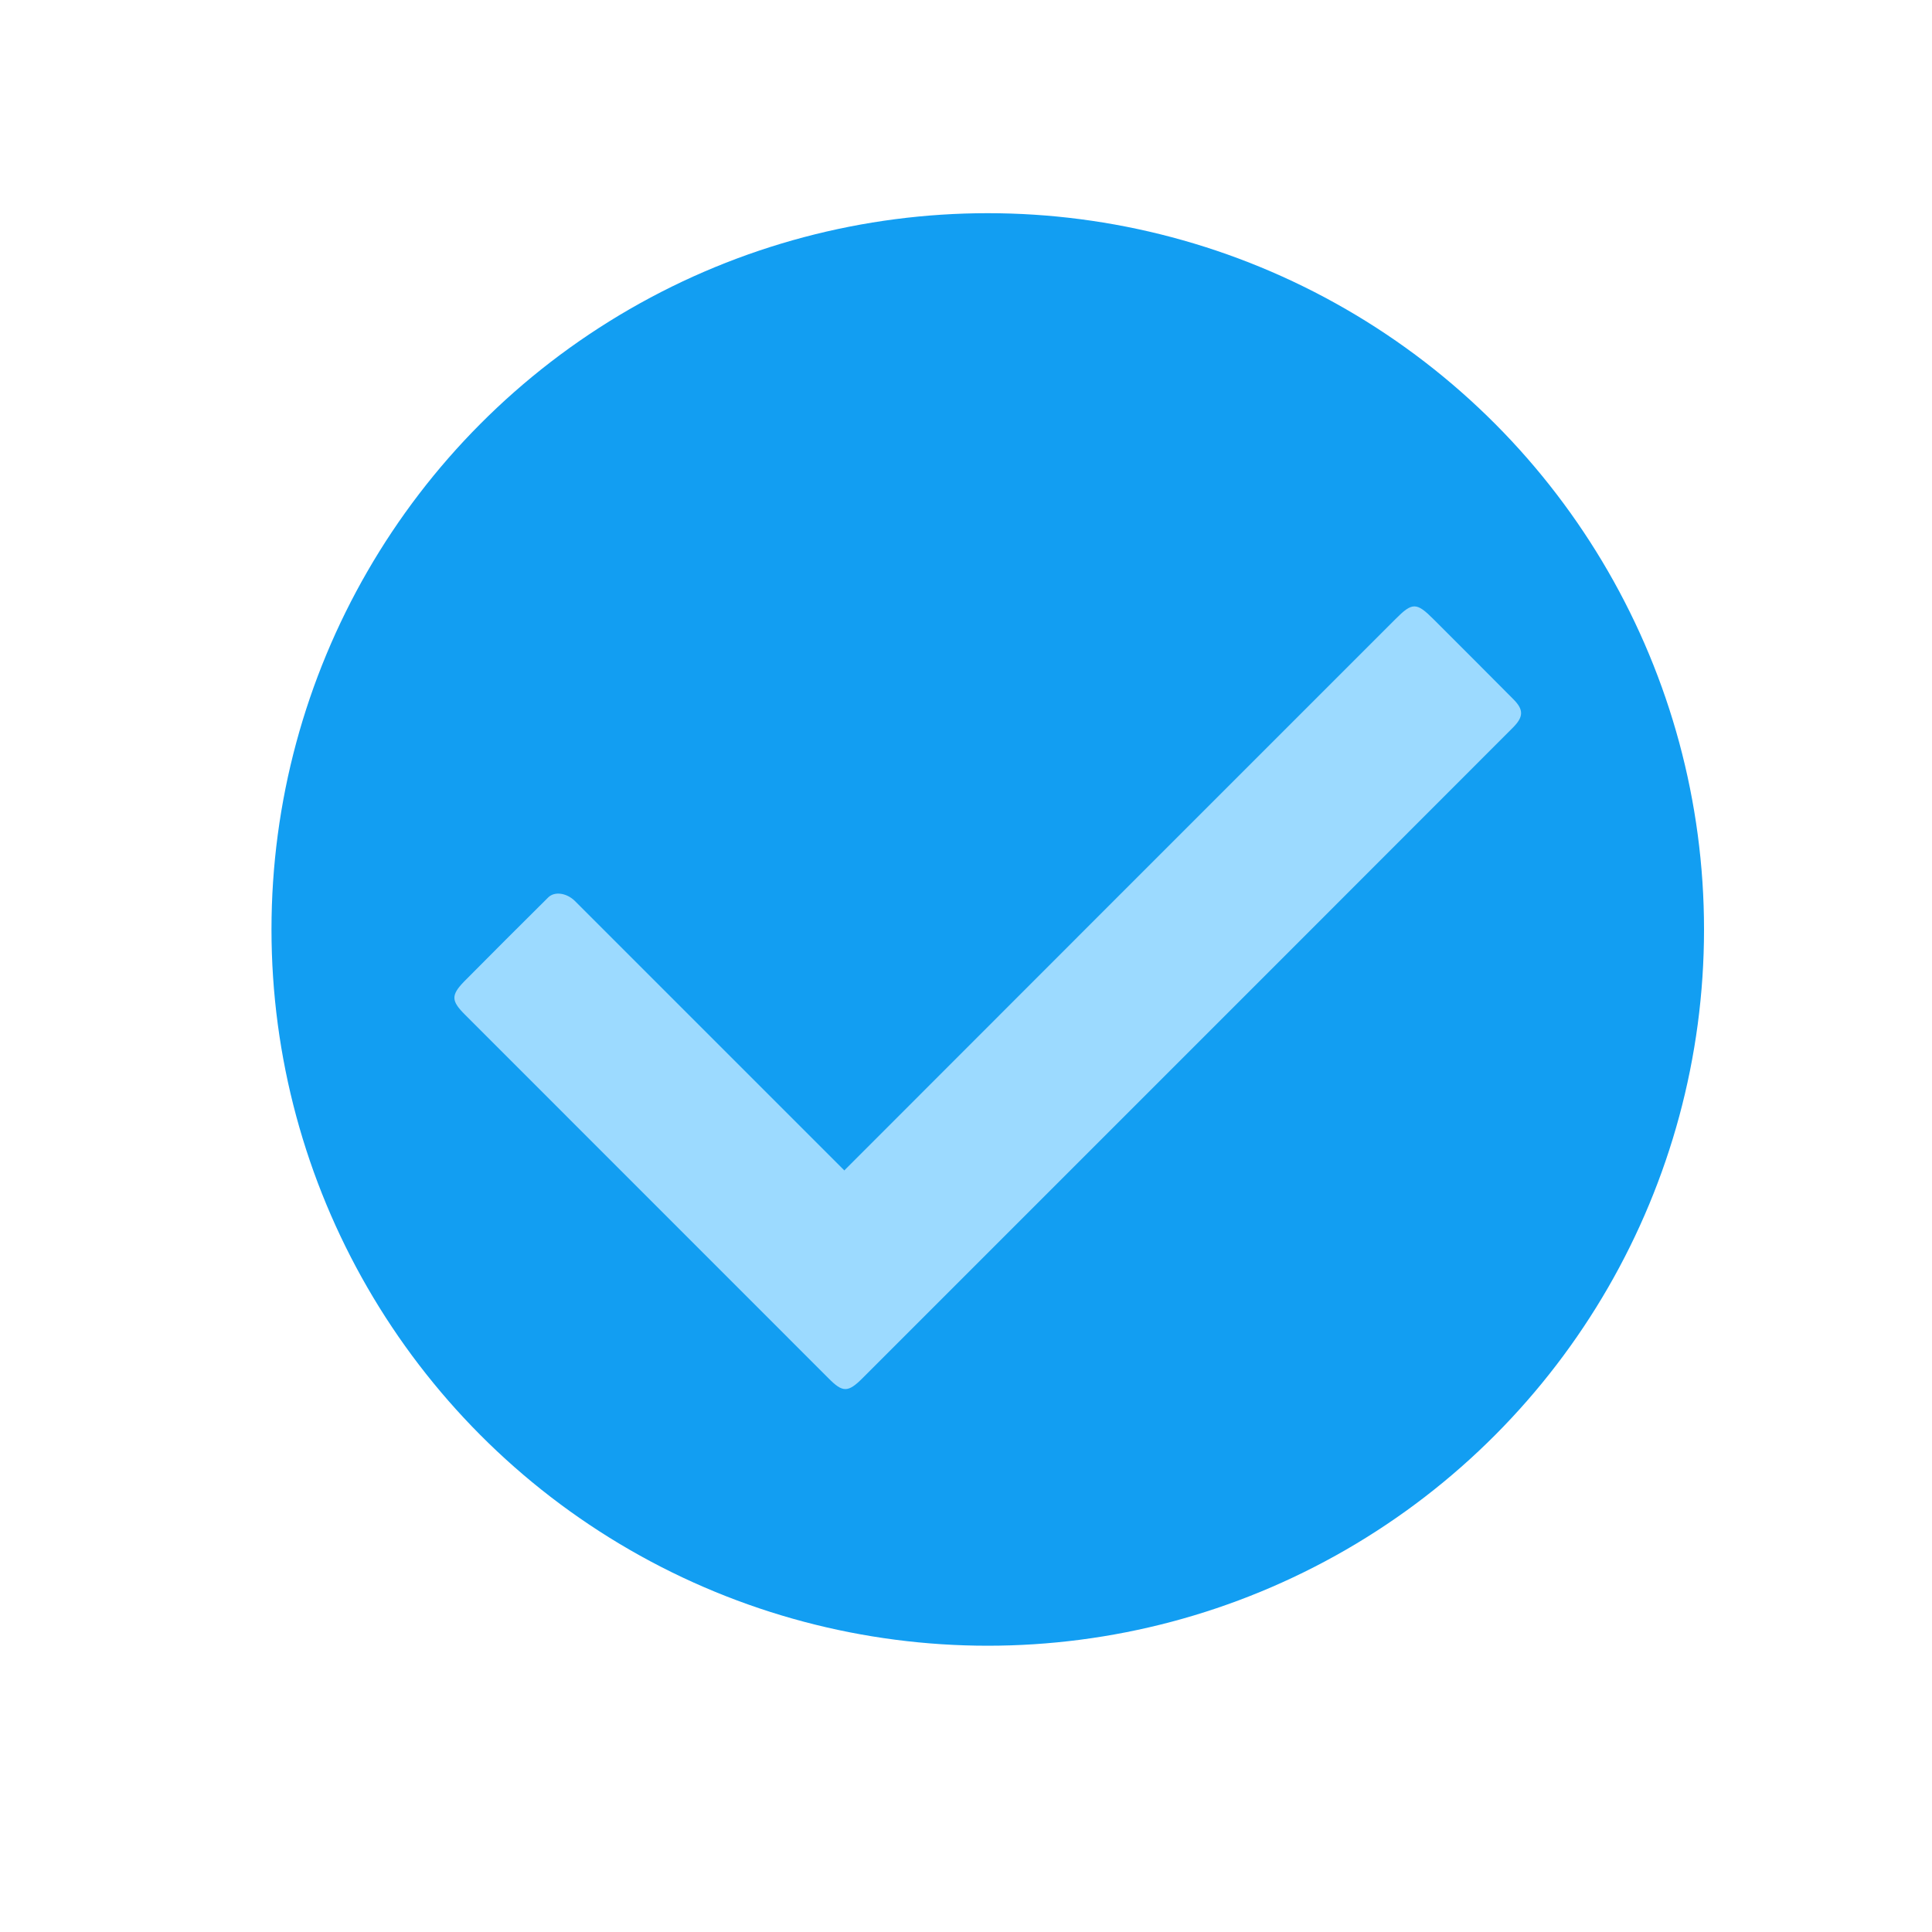 <svg width="23" height="23" viewBox="0 0 23 23" fill="none" xmlns="http://www.w3.org/2000/svg">
<g id="Group 2021">
<g id="Ellipse 90" filter="url(#filter0_d_277_19084)">
<circle cx="11.759" cy="10.254" r="8.527" fill="#129EF2"/>
</g>
<g id="&#230;&#137;&#147;&#229;&#139;&#190;" filter="url(#filter1_d_277_19084)">
<path d="M10.05 12.312C12.241 10.118 14.426 7.934 16.611 5.749C16.813 5.545 16.862 5.545 17.066 5.749C17.383 6.066 17.701 6.383 18.016 6.701C18.141 6.826 18.139 6.911 18.01 7.04C17.066 7.984 16.124 8.928 15.18 9.872C13.543 11.509 11.906 13.146 10.269 14.783C10.095 14.957 10.032 14.957 9.861 14.783C8.417 13.338 6.974 11.895 5.531 10.452C5.372 10.292 5.368 10.224 5.525 10.062C5.857 9.726 6.192 9.393 6.526 9.061C6.602 8.985 6.746 9.007 6.843 9.102C7.655 9.914 8.468 10.727 9.282 11.541C9.535 11.794 9.79 12.049 10.05 12.309V12.312Z" fill="#9CDAFF"/>
</g>
</g>
<defs>
<filter id="filter0_d_277_19084" x="0.797" y="0.104" width="21.923" height="21.923" filterUnits="userSpaceOnUse" color-interpolation-filters="sRGB">
<feFlood flood-opacity="0" result="BackgroundImageFix"/>
<feColorMatrix in="SourceAlpha" type="matrix" values="0 0 0 0 0 0 0 0 0 0 0 0 0 0 0 0 0 0 127 0" result="hardAlpha"/>
<feOffset dy="0.811"/>
<feGaussianBlur stdDeviation="1.217"/>
<feComposite in2="hardAlpha" operator="out"/>
<feColorMatrix type="matrix" values="0 0 0 0 0 0 0 0 0 0 0 0 0 0 0 0 0 0 0.45 0"/>
<feBlend mode="normal" in2="BackgroundImageFix" result="effect1_dropShadow_277_19084"/>
<feBlend mode="normal" in="SourceGraphic" in2="effect1_dropShadow_277_19084" result="shape"/>
</filter>
<filter id="filter1_d_277_19084" x="2.164" y="3.973" width="19.19" height="15.809" filterUnits="userSpaceOnUse" color-interpolation-filters="sRGB">
<feFlood flood-opacity="0" result="BackgroundImageFix"/>
<feColorMatrix in="SourceAlpha" type="matrix" values="0 0 0 0 0 0 0 0 0 0 0 0 0 0 0 0 0 0 127 0" result="hardAlpha"/>
<feOffset dy="1.623"/>
<feGaussianBlur stdDeviation="1.623"/>
<feComposite in2="hardAlpha" operator="out"/>
<feColorMatrix type="matrix" values="0 0 0 0 0 0 0 0 0 0 0 0 0 0 0 0 0 0 0.15 0"/>
<feBlend mode="normal" in2="BackgroundImageFix" result="effect1_dropShadow_277_19084"/>
<feBlend mode="normal" in="SourceGraphic" in2="effect1_dropShadow_277_19084" result="shape"/>
</filter>
</defs>
</svg>
